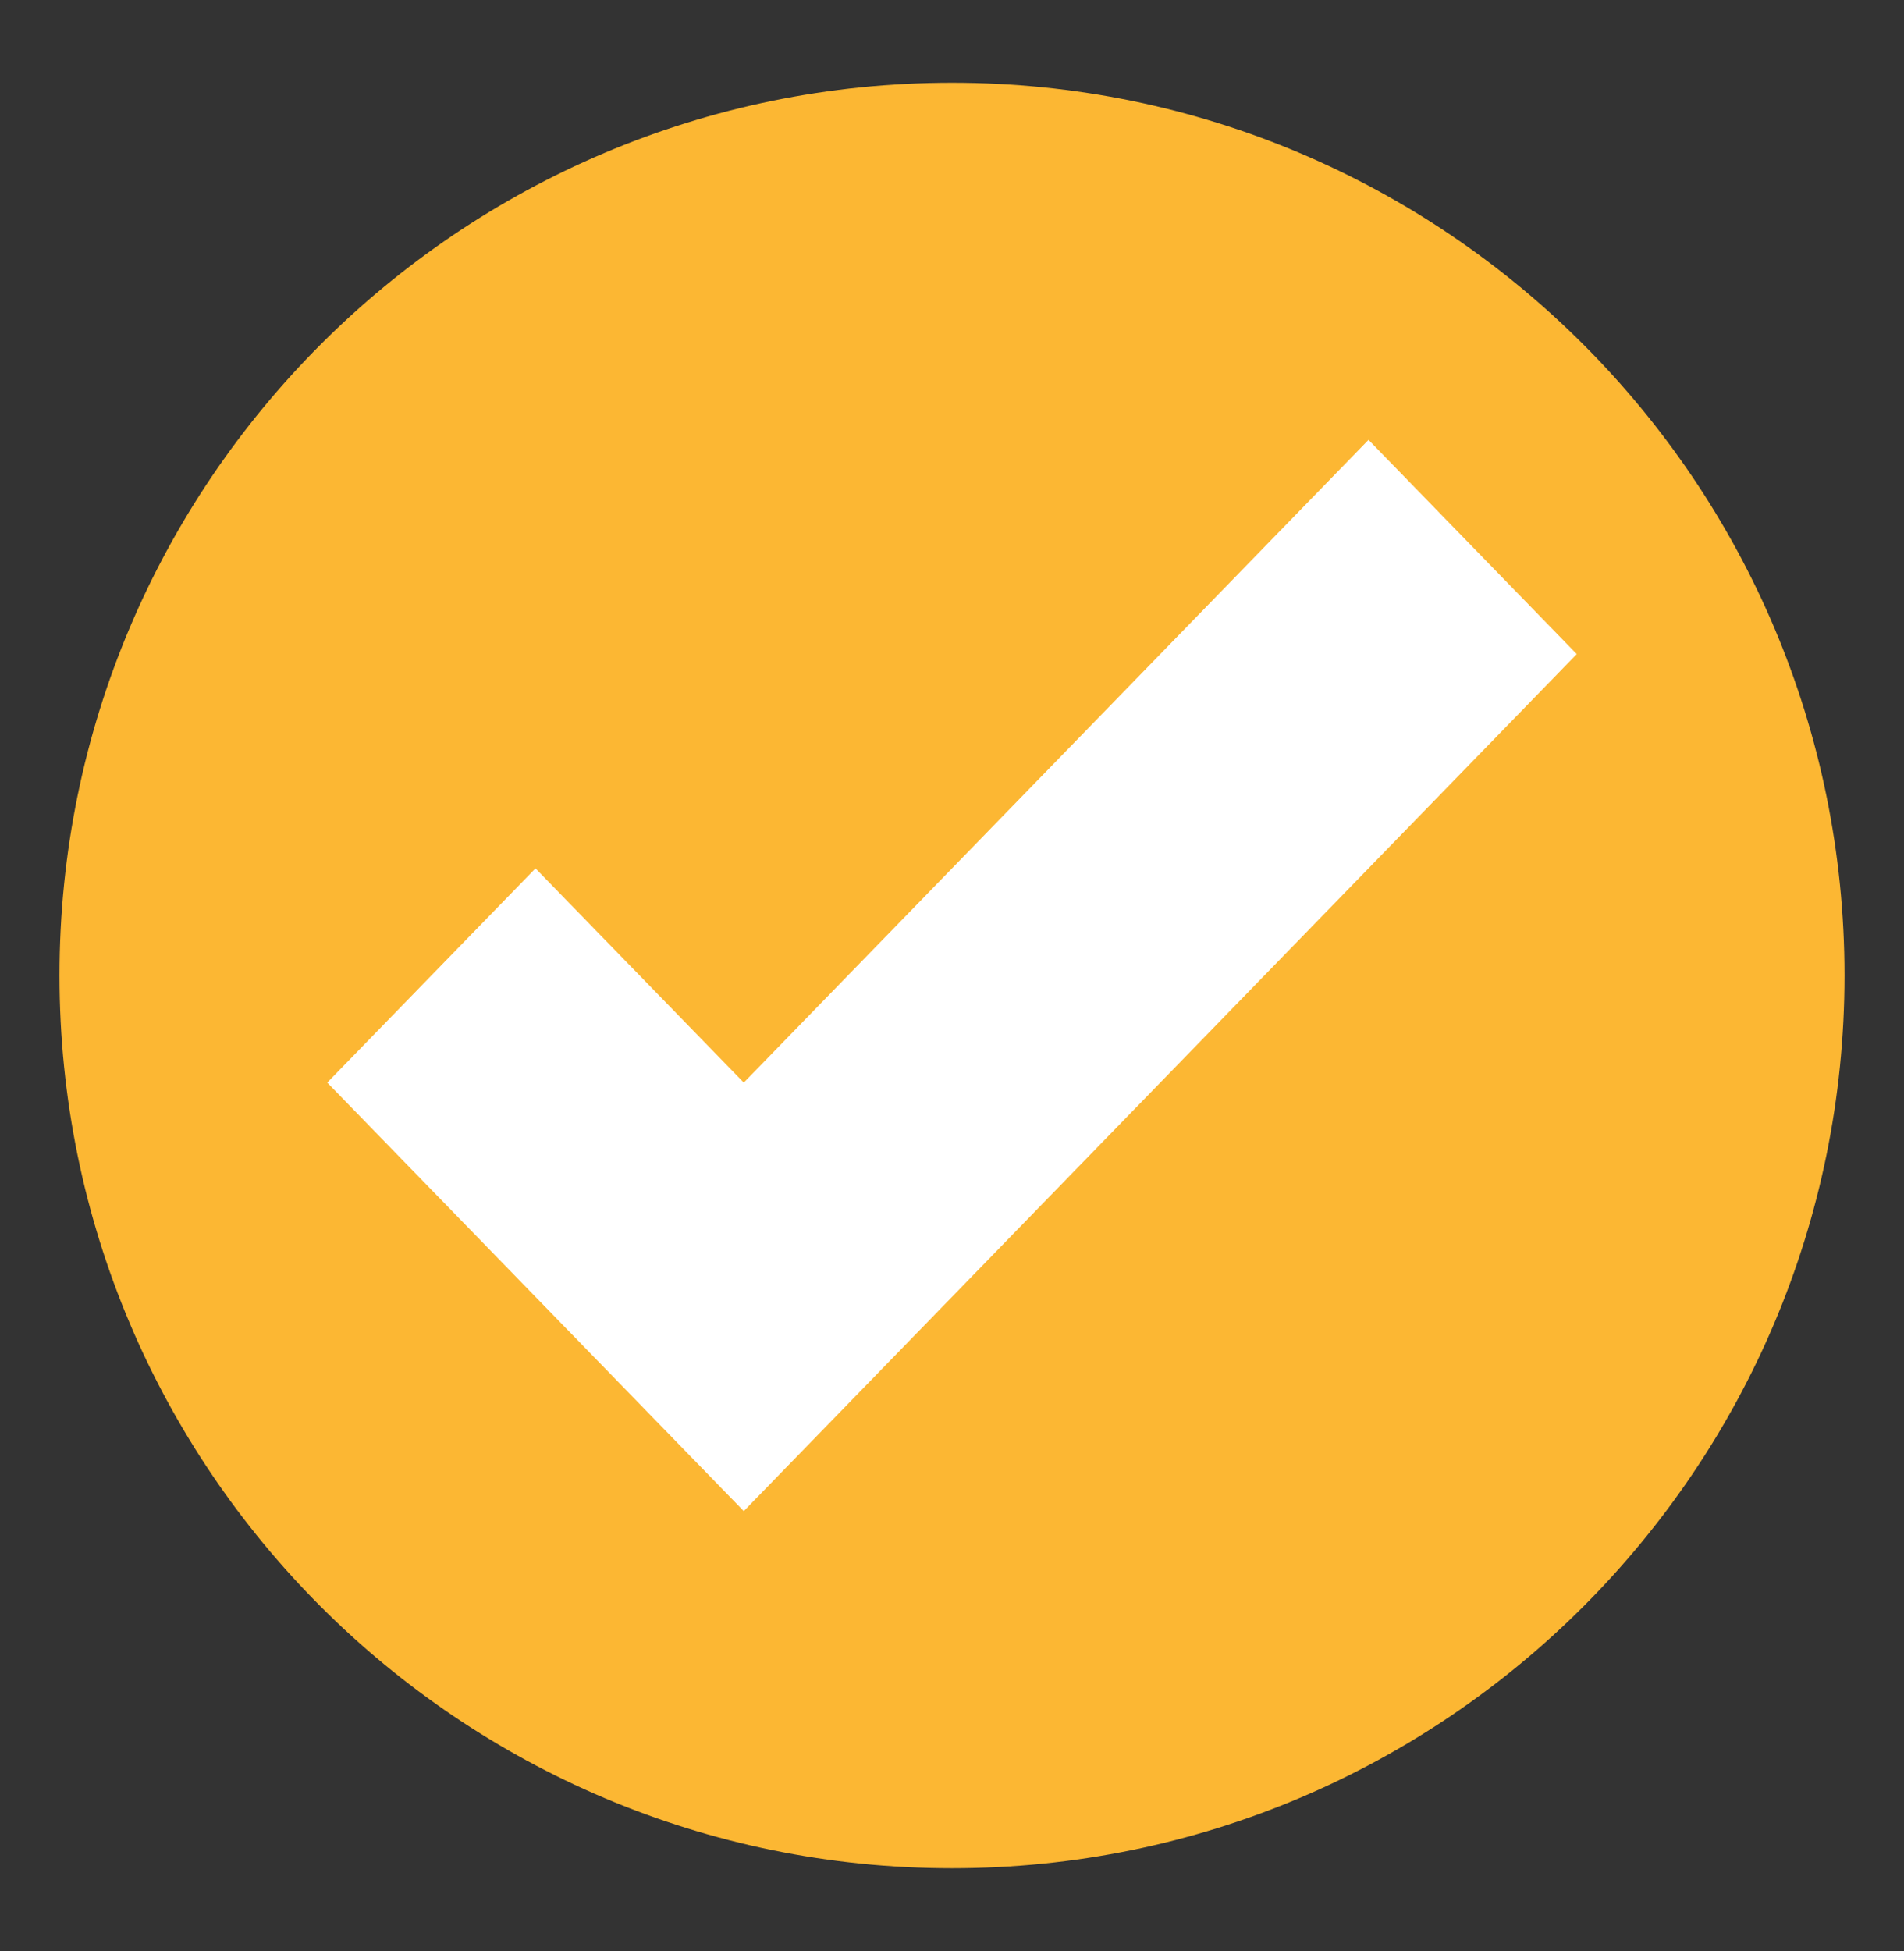 <svg width="41" height="42" viewBox="0 0 41 42" fill="none" xmlns="http://www.w3.org/2000/svg">
<rect x="0" y="0" width="41" height="42" fill="#333333" stroke="none"/>
<path d="M20.5 40.219C31.114 40.219 39.719 31.614 39.719 21C39.719 10.386 31.114 1.781 20.5 1.781C9.886 1.781 1.281 10.386 1.281 21C1.281 31.614 9.886 40.219 20.5 40.219Z" fill="#FCB733"/>
<path d="M29.469 9.469L16.016 23.306L11.531 18.694L7.047 23.306L16.016 32.531L33.953 14.081L29.469 9.469Z" fill="white"/>
</svg>

